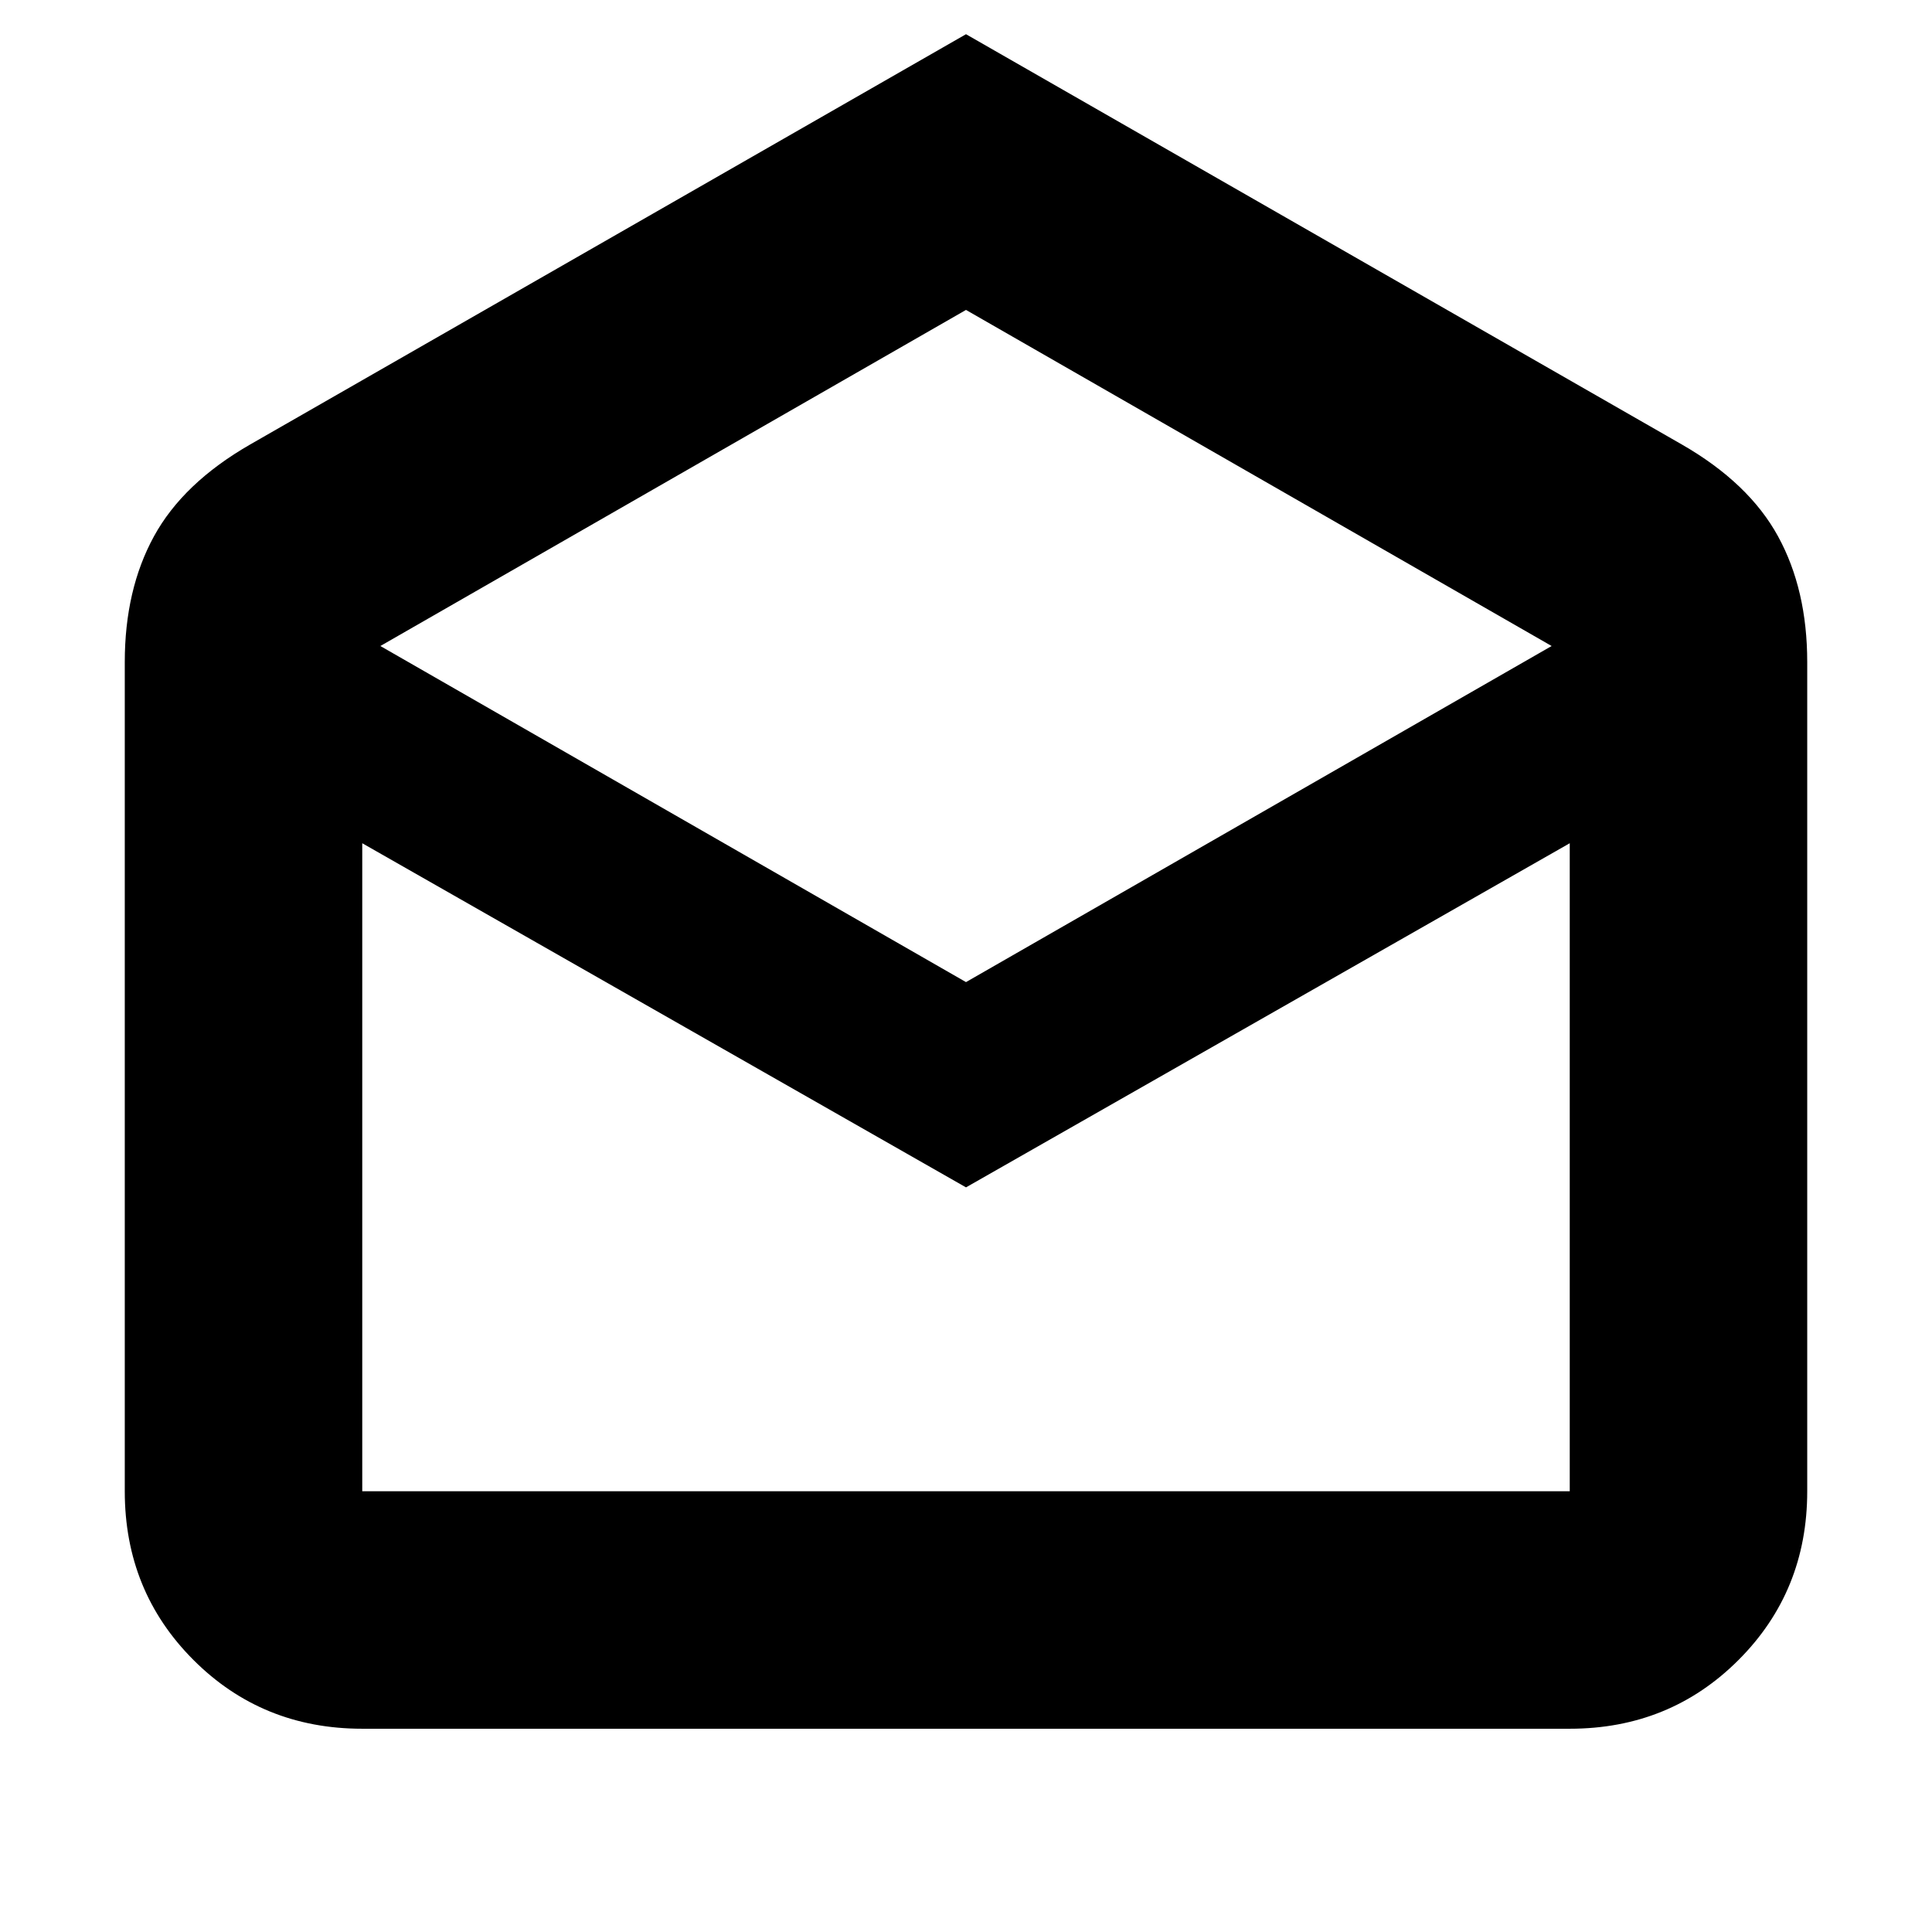<svg xmlns="http://www.w3.org/2000/svg" height="20" viewBox="0 -960 960 960" width="20"><path d="m480-943 355.71 203.87Q869-720 883.5-693.5 898-667 898-631v412q0 49.7-34.15 83.85Q829.7-101 780-101H180q-49.7 0-83.85-34.15Q62-169.3 62-219v-412q0-36 14.5-62.5t47.79-45.63L480-943Zm0 471 291-167-291-167-291 167 291 167Zm0 102L180-541v322h600v-322L480-370Zm0 151h300-600 300Z"/></svg>